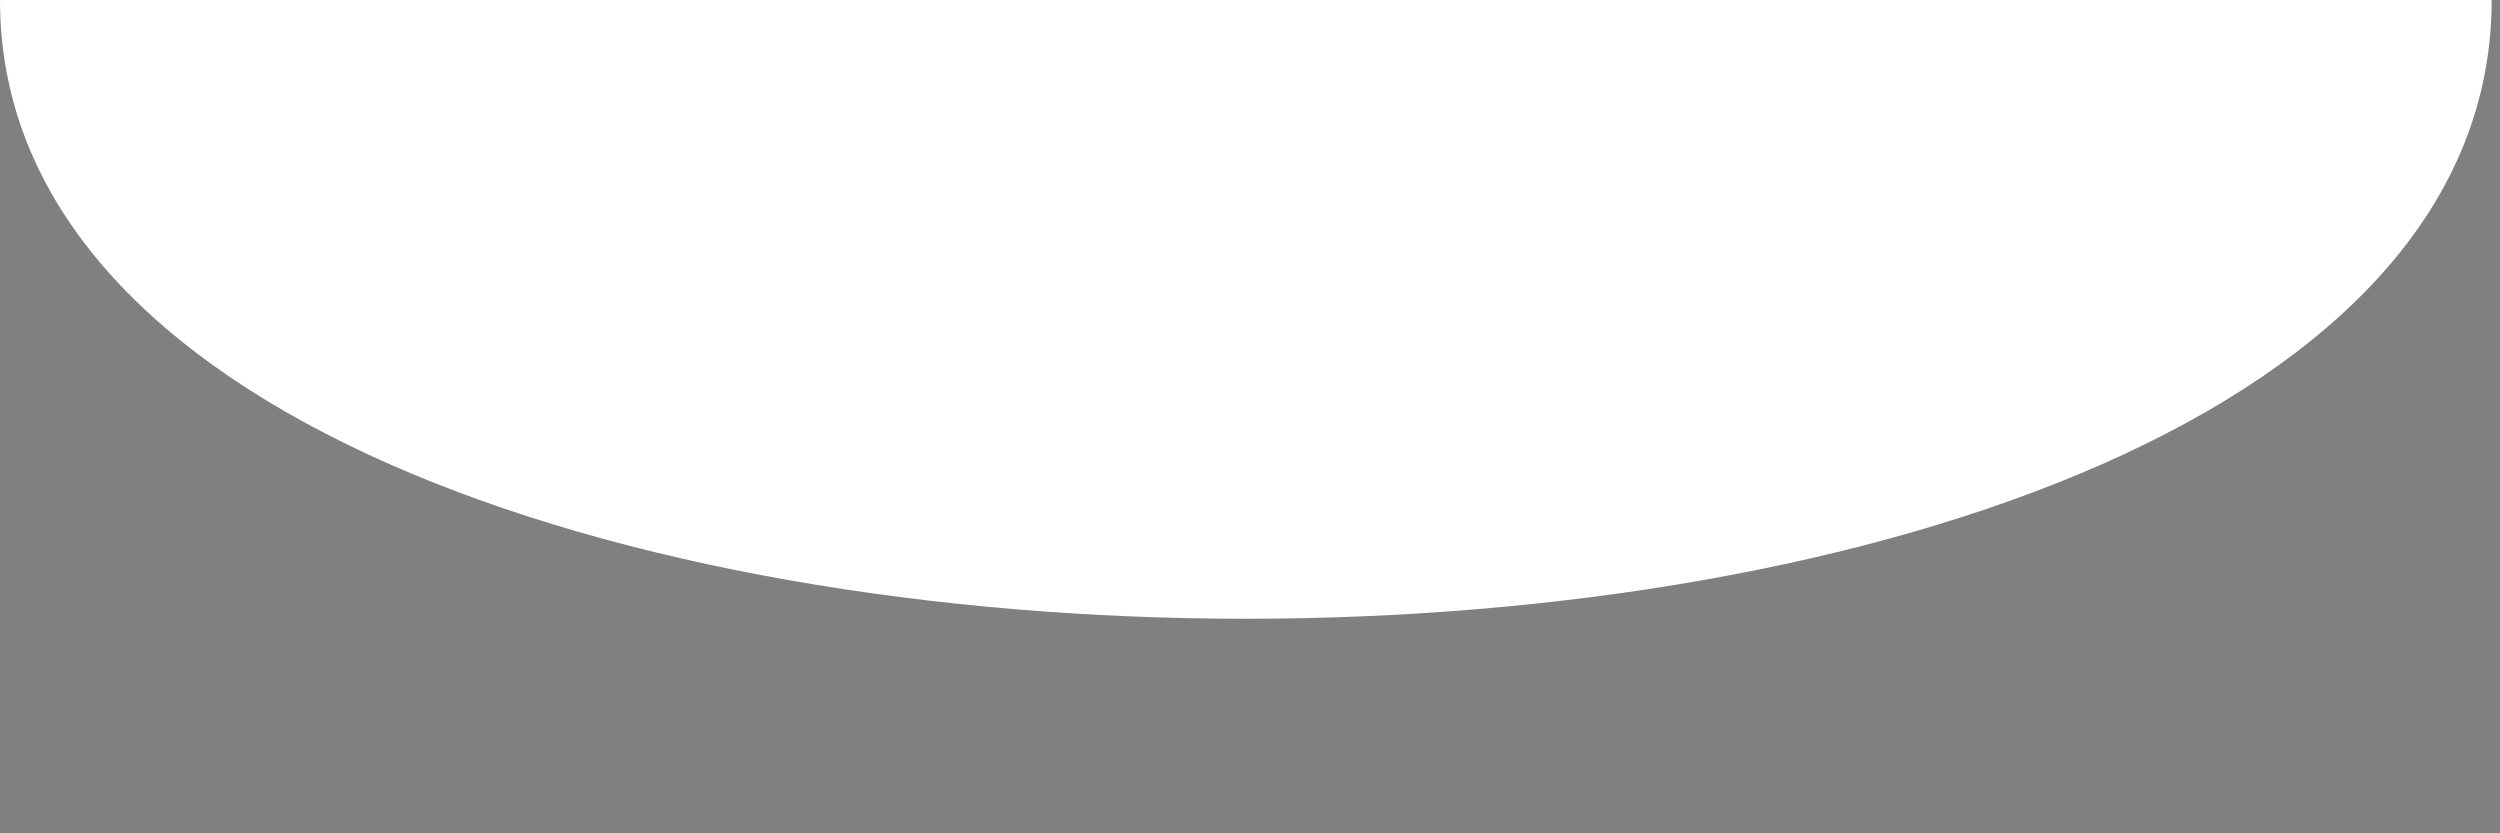 <?xml version="1.0" encoding="utf-8" ?>
<svg baseProfile="full" height="100" version="1.1" width="300" xmlns="http://www.w3.org/2000/svg" xmlns:ev="http://www.w3.org/2001/xml-events" xmlns:xlink="http://www.w3.org/1999/xlink"><rect width="100%" height="100%" fill="#808080" stroke="none"/><defs /><path d="M 10.0,22.0 L 12.0,29.0 L 34.0,29.0 Z" fill="rgb(0,0,0)" stroke="none" stroke-width="0.0" /><path d="M 0.0,0.0 C 0.0,99.0 299.0,99.0 299.0,0.0 Z" fill="rgb(255,255,255)" stroke="none" stroke-width="0.0" /></svg>